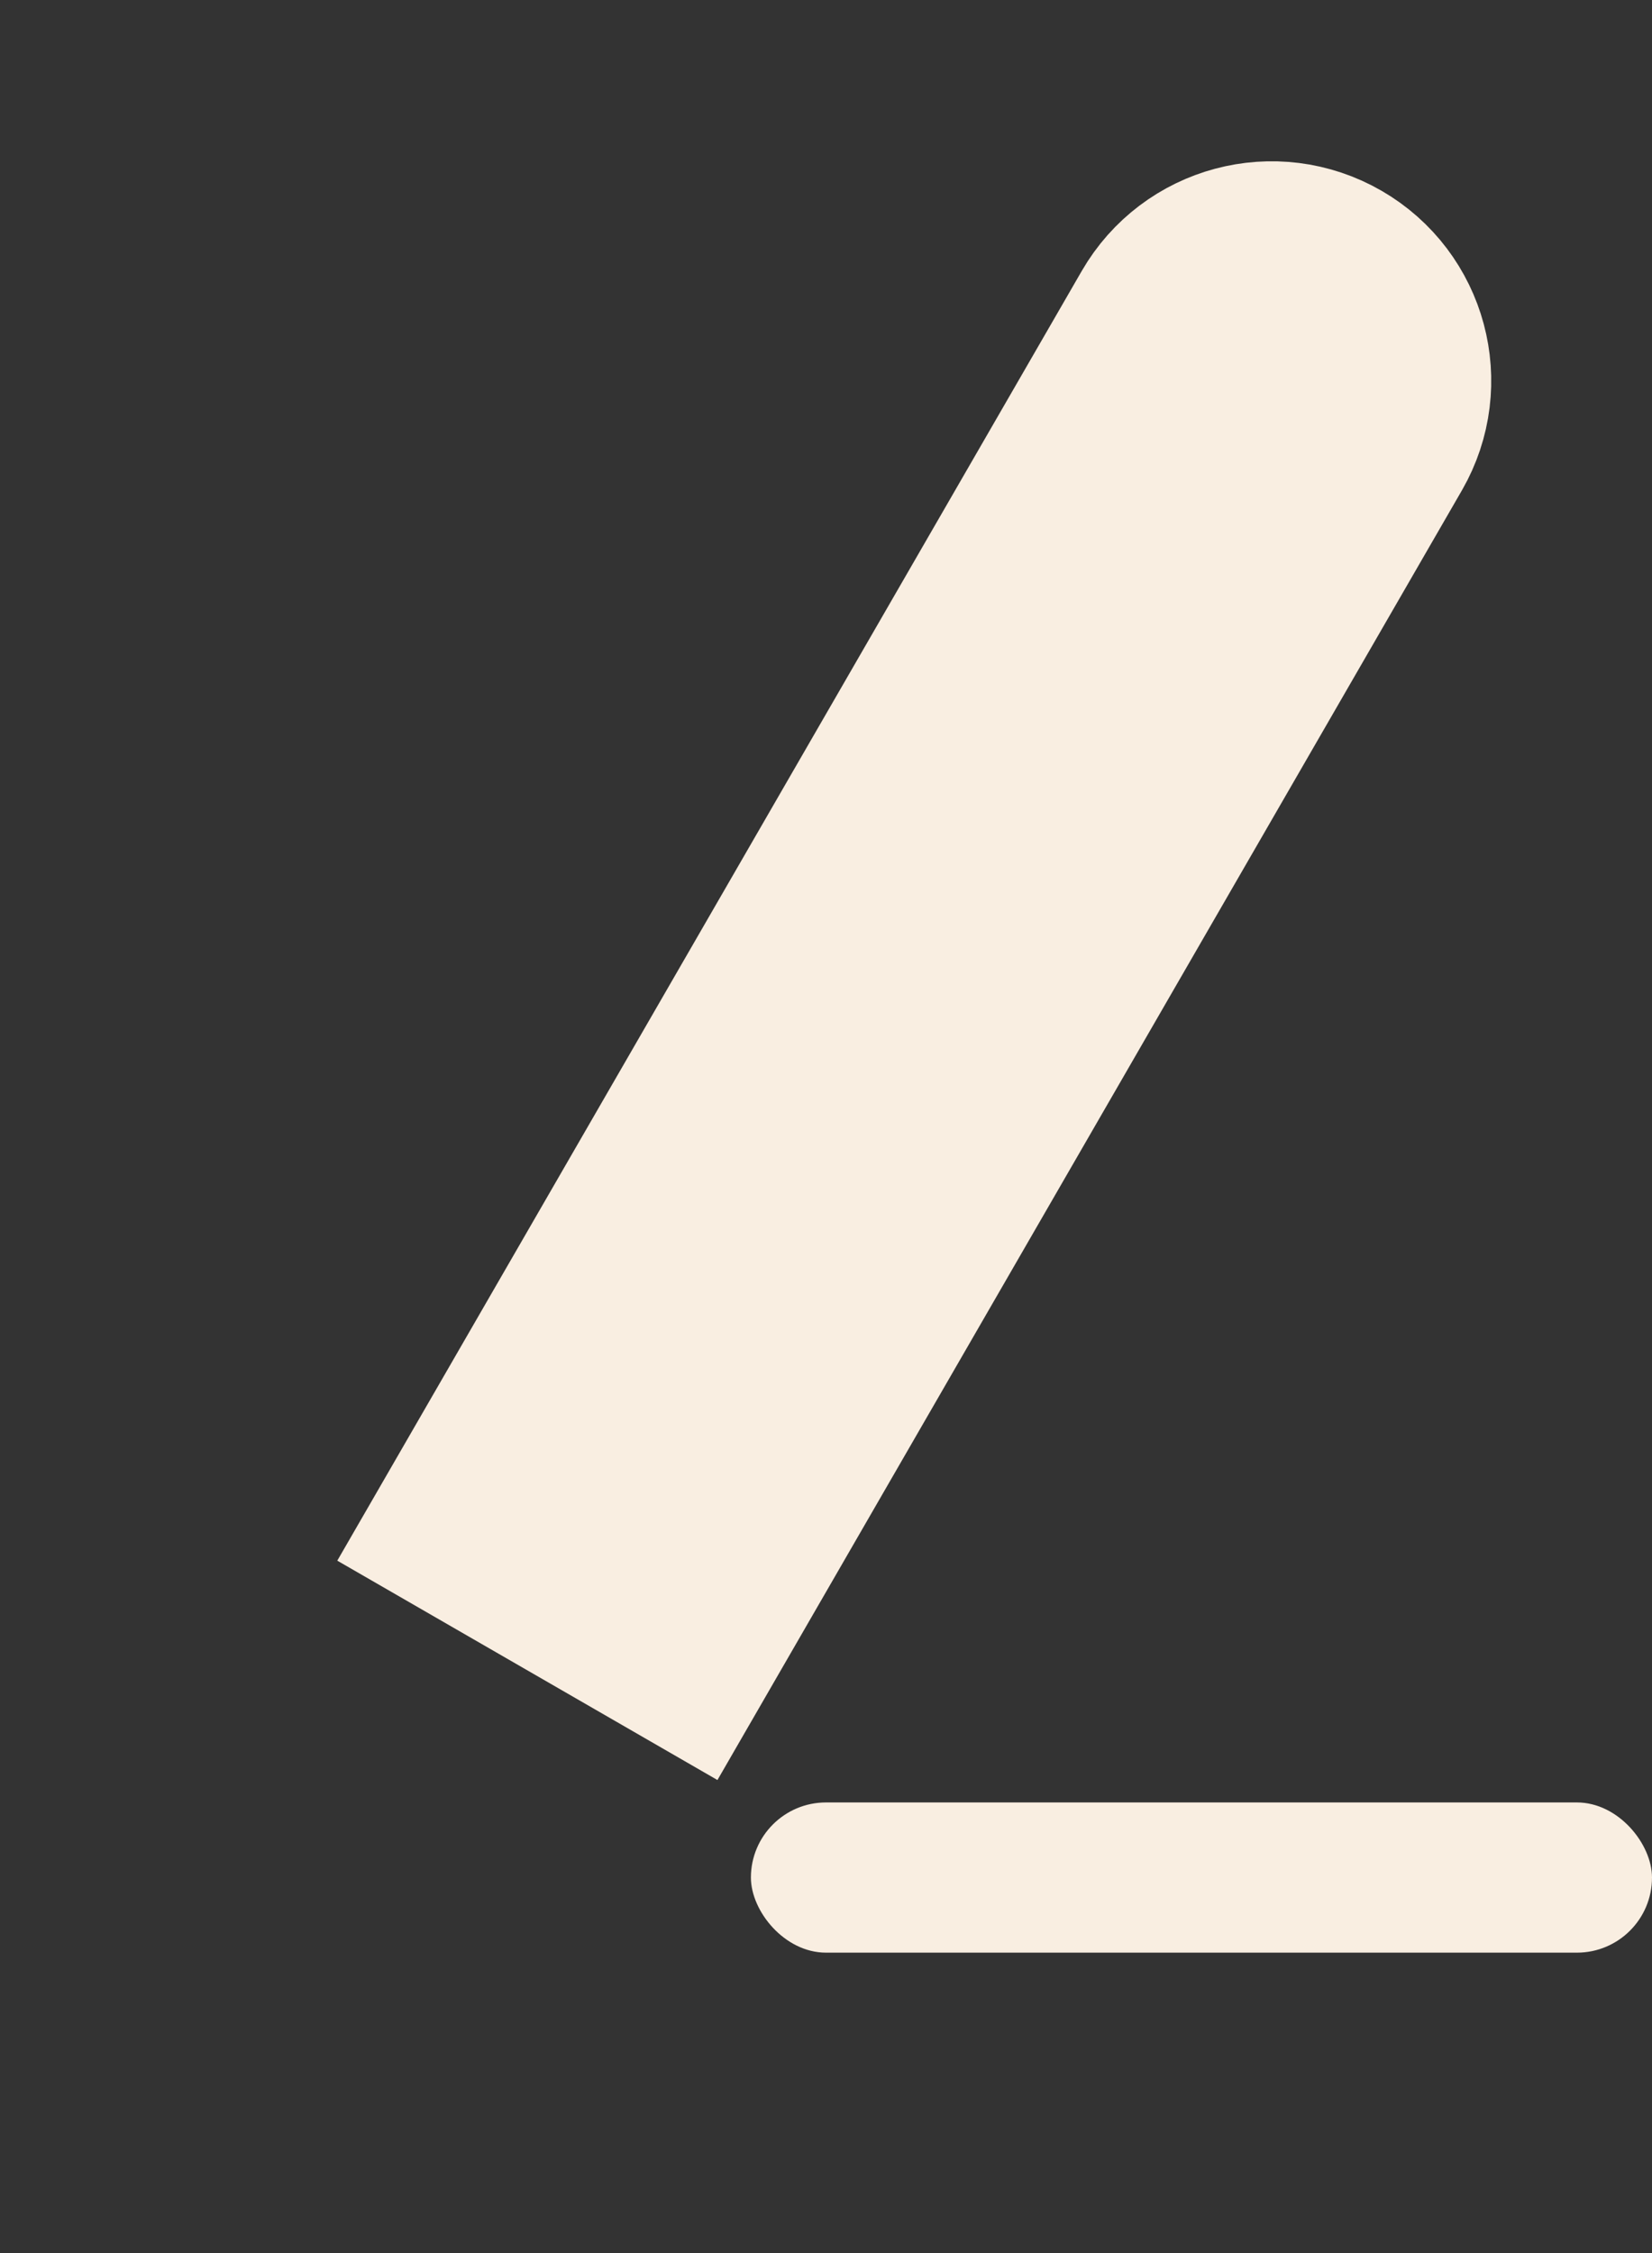 <svg width="11" height="15" viewBox="0 0 11 15" fill="none" xmlns="http://www.w3.org/2000/svg">
<rect x="0" y="0" width="11" height="15" fill="#333333" stroke="none"/>
<path d="M8.069 2.304C8.196 2.084 8.478 2.008 8.699 2.136C8.919 2.263 8.995 2.545 8.868 2.765L4.411 10.485L3.612 10.024L8.069 2.304Z" fill="#C4C4C4" stroke="#F9EEE1" stroke-width="2"/>
<rect x="5" y="12" width="6" height="1" rx="0.5" fill="#F9EEE1"/>
</svg>
